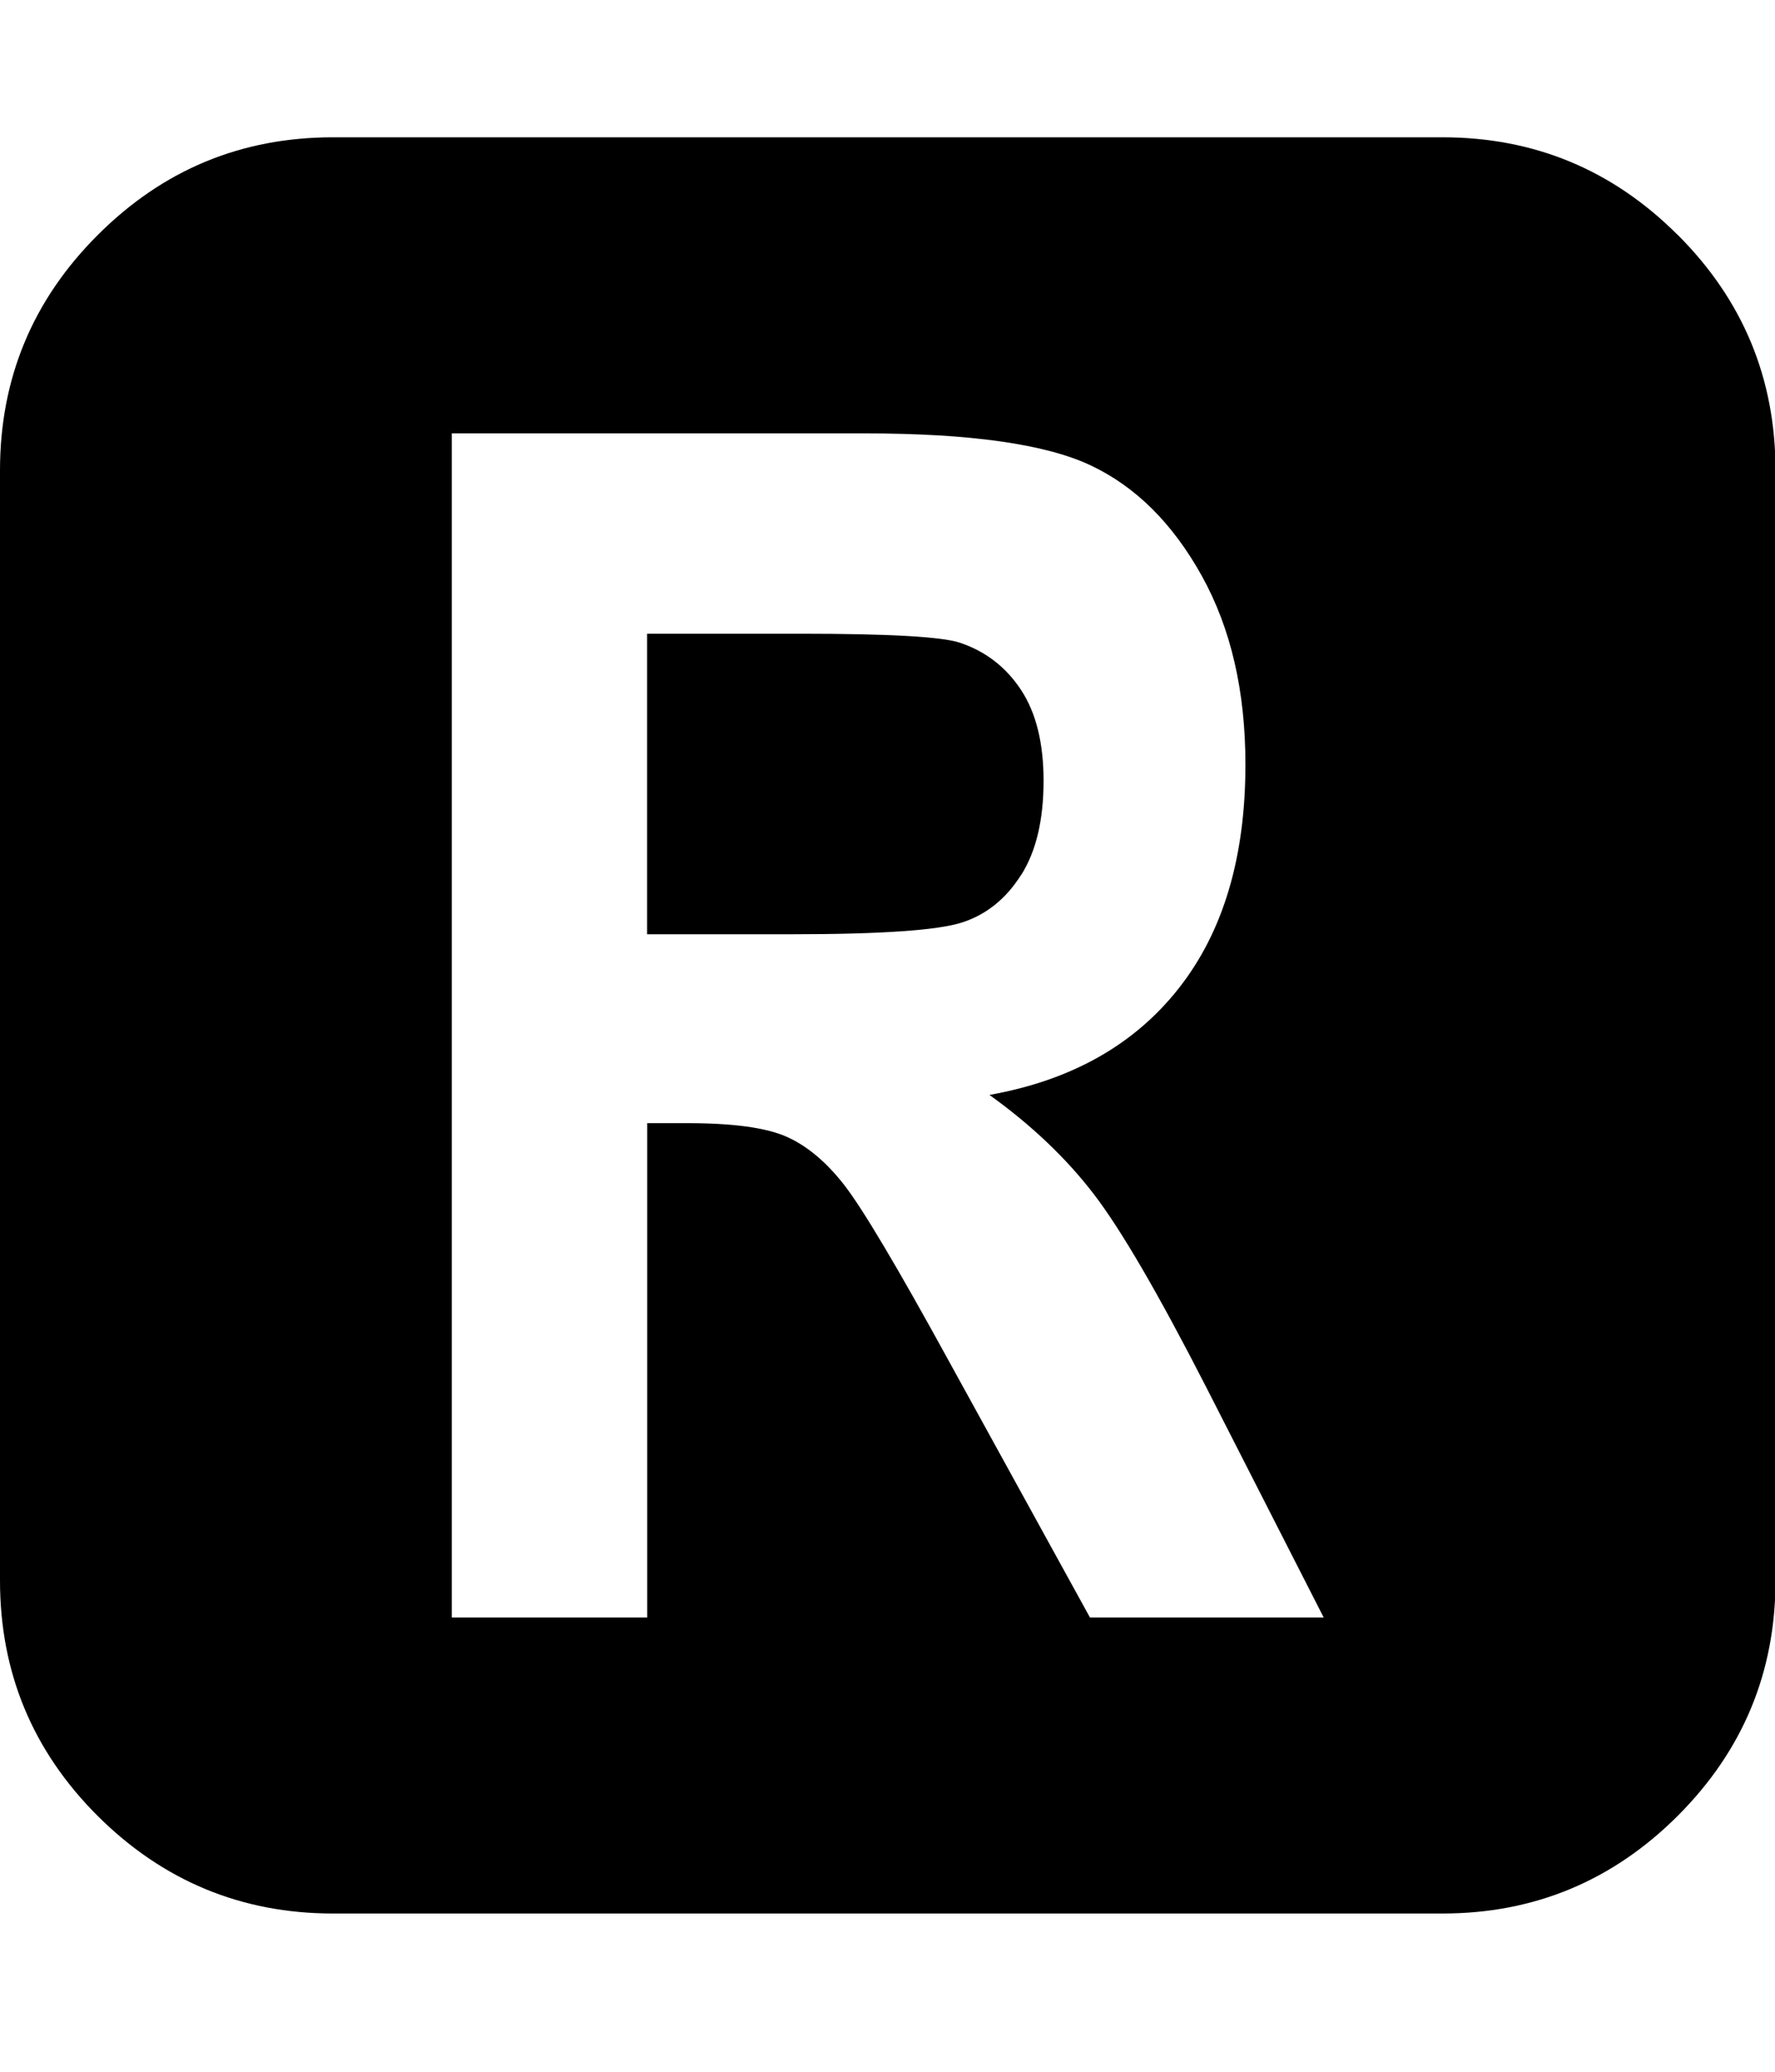 <svg xmlns="http://www.w3.org/2000/svg" width="100%" height="100%" viewBox="0 0 1755 2048"><path fill="currentColor" d="M1009.5 865c14.9-23.4 22.3-54.5 22.3-93.4 0-37.3-7.4-67.2-22.3-89.8s-35.1-38.2-60.7-46.7c-18.1-5.9-70.5-8.8-157.3-8.8h-151.7v297h143.7c87.8 0 143.7-3.9 167.6-11.6 24-7.7 43.4-23.3 58.3-46.7zM1658.9 232.3c-64.4-64.4-141.9-96.6-232.6-96.6h-1097.1c-90.7 0-168.1 32.1-232.6 96.6-64.4 64.3-96.6 141.9-96.6 232.6v1097.1c0 90.7 32.1 168.3 96.6 232.7 64.4 64.1 142 96.4 232.6 96.4h1097.1c90.7 0 168.2-32.3 232.6-96.6 64.4-64.4 96.6-141.9 96.6-232.6v-1097.1c0-90.7-32.2-168.3-96.6-232.6zM1077.7 1598.6l-140.2-254.7c-50.5-92.1-84.8-149.7-102.8-172.8s-37.3-39.1-57.5-47.9-52.7-13.2-97.4-13.2h-39.9v488.6h-193.2v-1170.3h407.9c104.3 0 178.8 10.5 223.5 31.5 44.7 21 81.4 57.5 110.2 109.4s43.1 114 43.1 186.4c0 91.5-21.9 165.2-65.9 221.1s-106.3 91-187.2 105.4c41.5 29.8 75.8 62.4 103 97.8s64.1 98.9 111 190.4l116.5 228.3h-231.2z" /></svg>